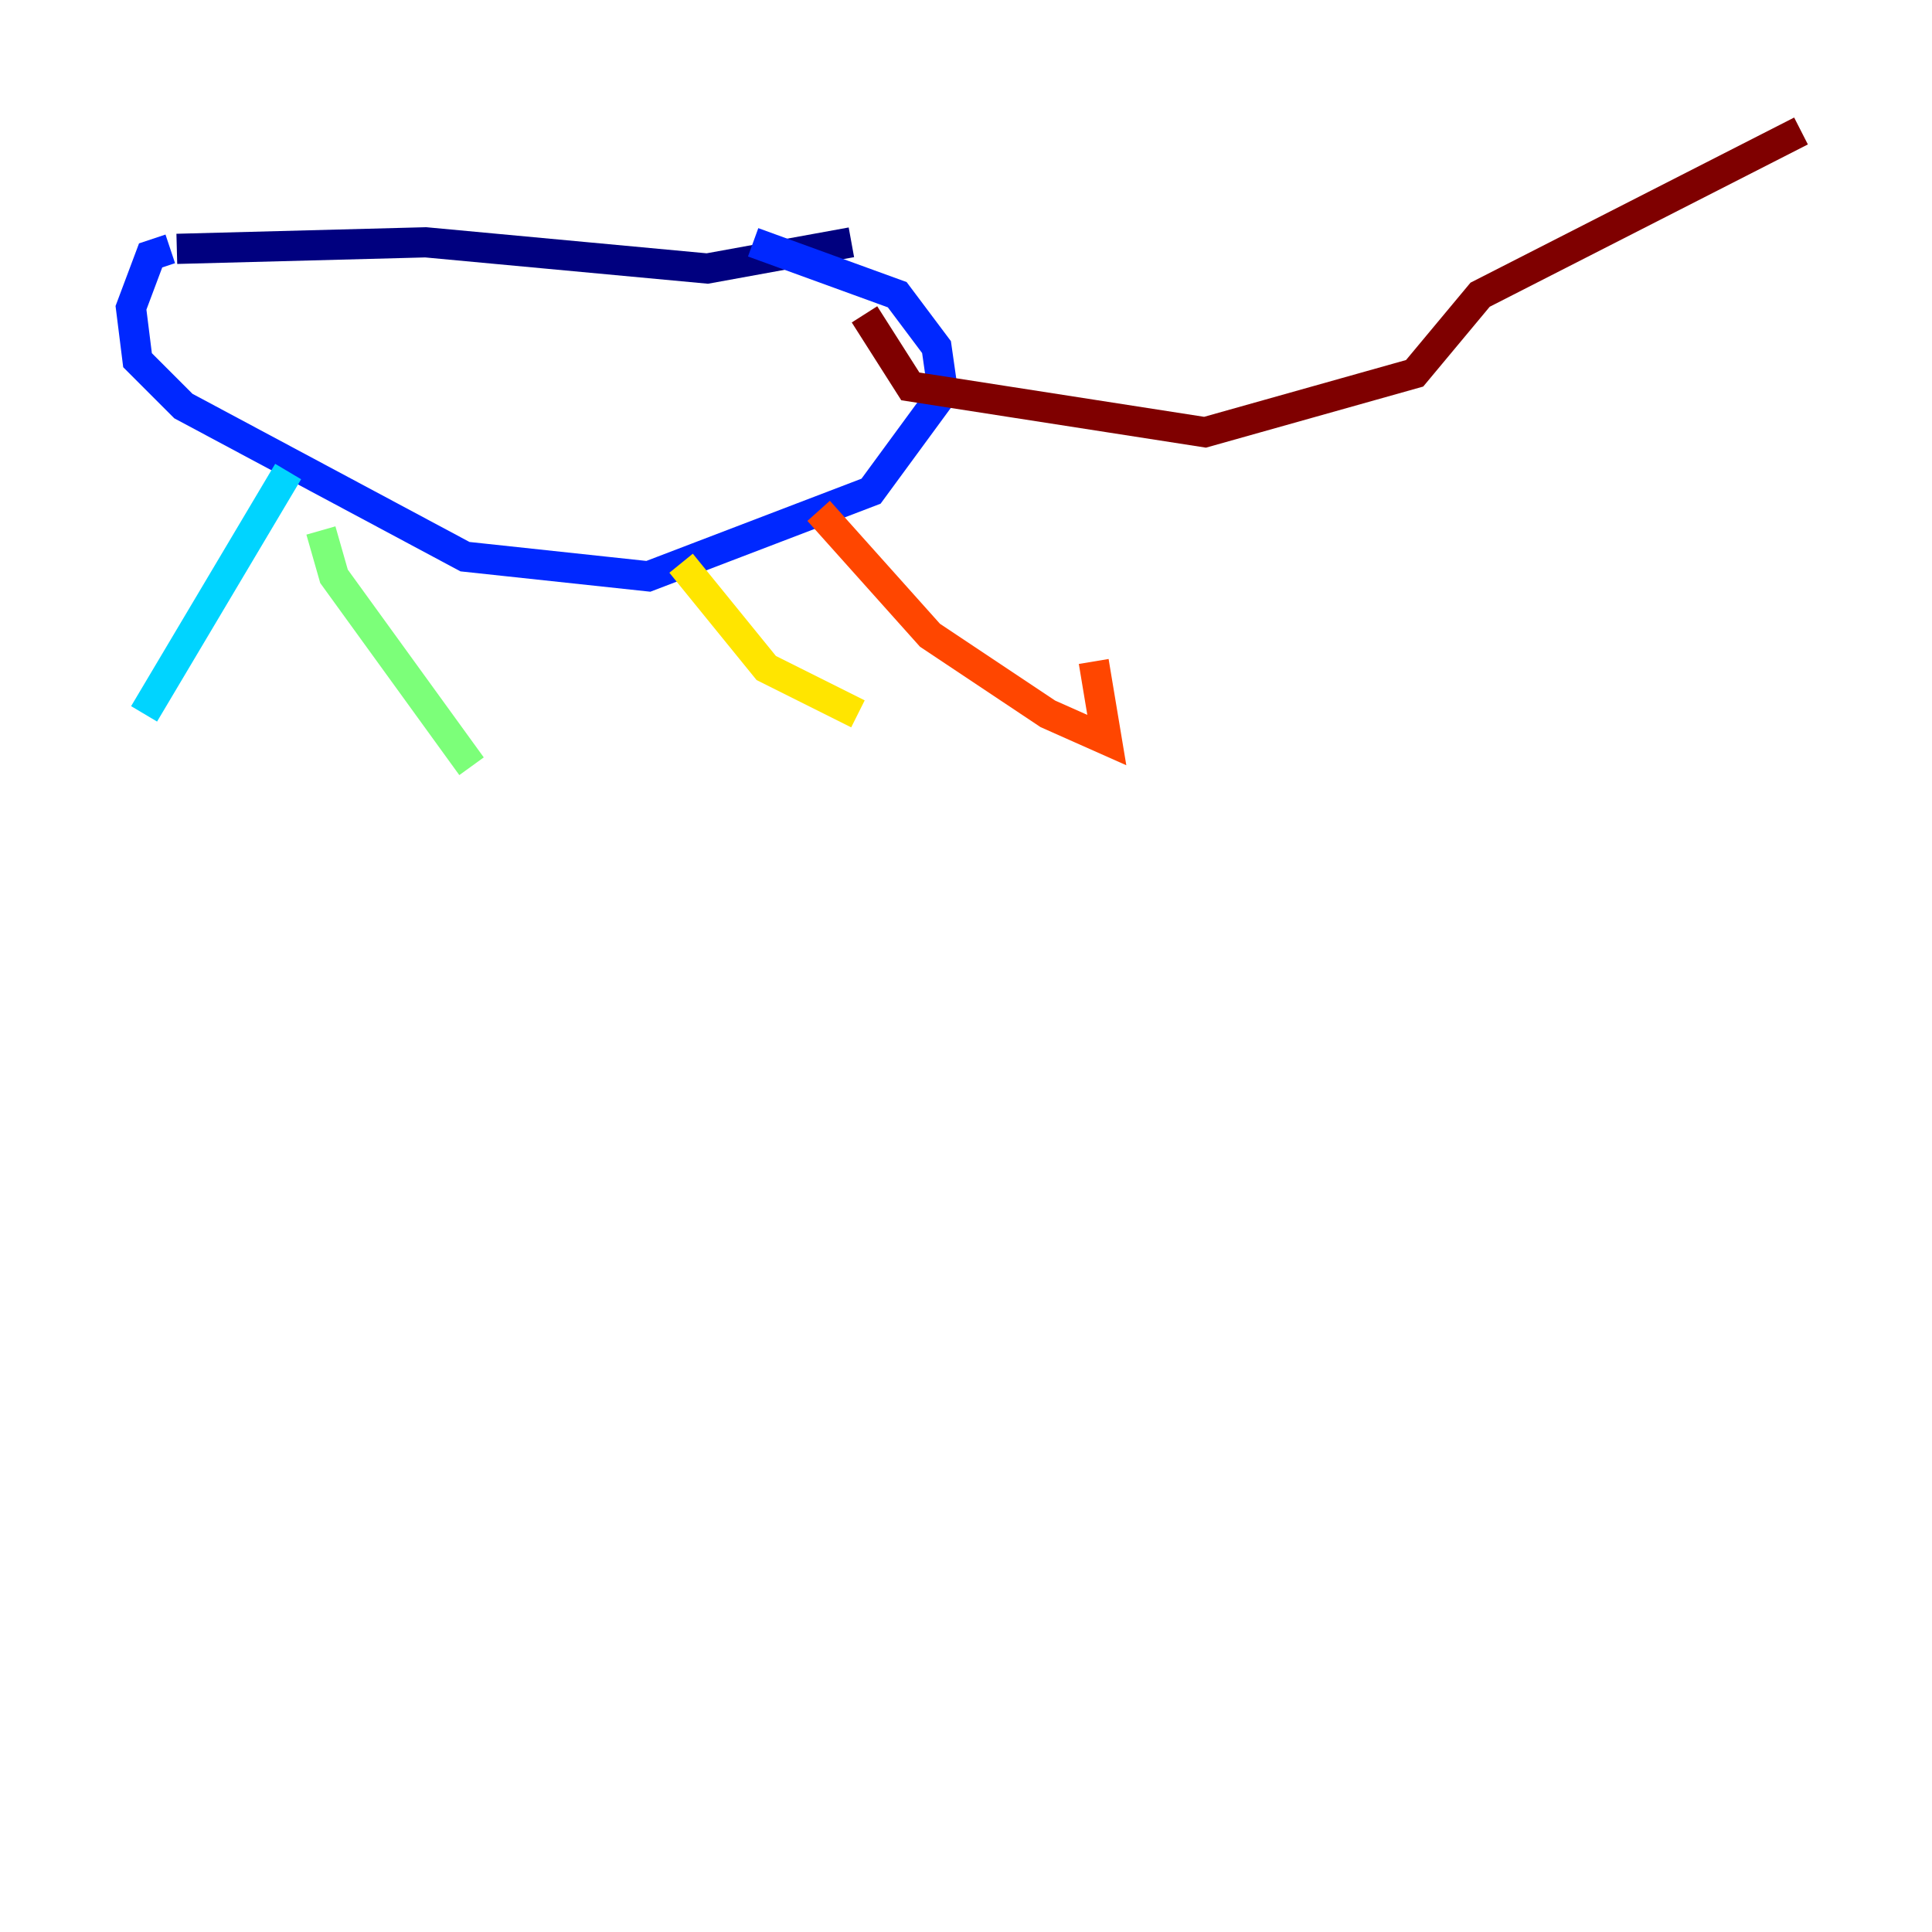 <?xml version="1.0" encoding="utf-8" ?>
<svg baseProfile="tiny" height="128" version="1.2" viewBox="0,0,128,128" width="128" xmlns="http://www.w3.org/2000/svg" xmlns:ev="http://www.w3.org/2001/xml-events" xmlns:xlink="http://www.w3.org/1999/xlink"><defs /><polyline fill="none" points="11.715,16.488 28.203,16.054 46.861,17.79 56.407,16.054" stroke="#00007f" stroke-width="2" /><polyline fill="none" points="11.281,16.488 9.98,16.922 8.678,20.393 9.112,23.864 12.149,26.902 30.807,36.881 42.956,38.183 57.709,32.542 62.481,26.034 62.047,22.997 59.444,19.525 49.898,16.054" stroke="#0028ff" stroke-width="2" /><polyline fill="none" points="19.091,31.241 9.546,47.295" stroke="#00d4ff" stroke-width="2" /><polyline fill="none" points="21.261,35.146 22.129,38.183 31.241,50.766" stroke="#7cff79" stroke-width="2" /><polyline fill="none" points="45.125,37.315 50.766,44.258 56.841,47.295" stroke="#ffe500" stroke-width="2" /><polyline fill="none" points="54.237,33.844 61.614,42.088 69.424,47.295 73.329,49.031 72.461,43.824" stroke="#ff4600" stroke-width="2" /><polyline fill="none" points="57.275,20.827 60.312,25.6 79.837,28.637 93.722,24.732 98.061,19.525 119.322,8.678" stroke="#7f0000" stroke-width="2" /></svg>